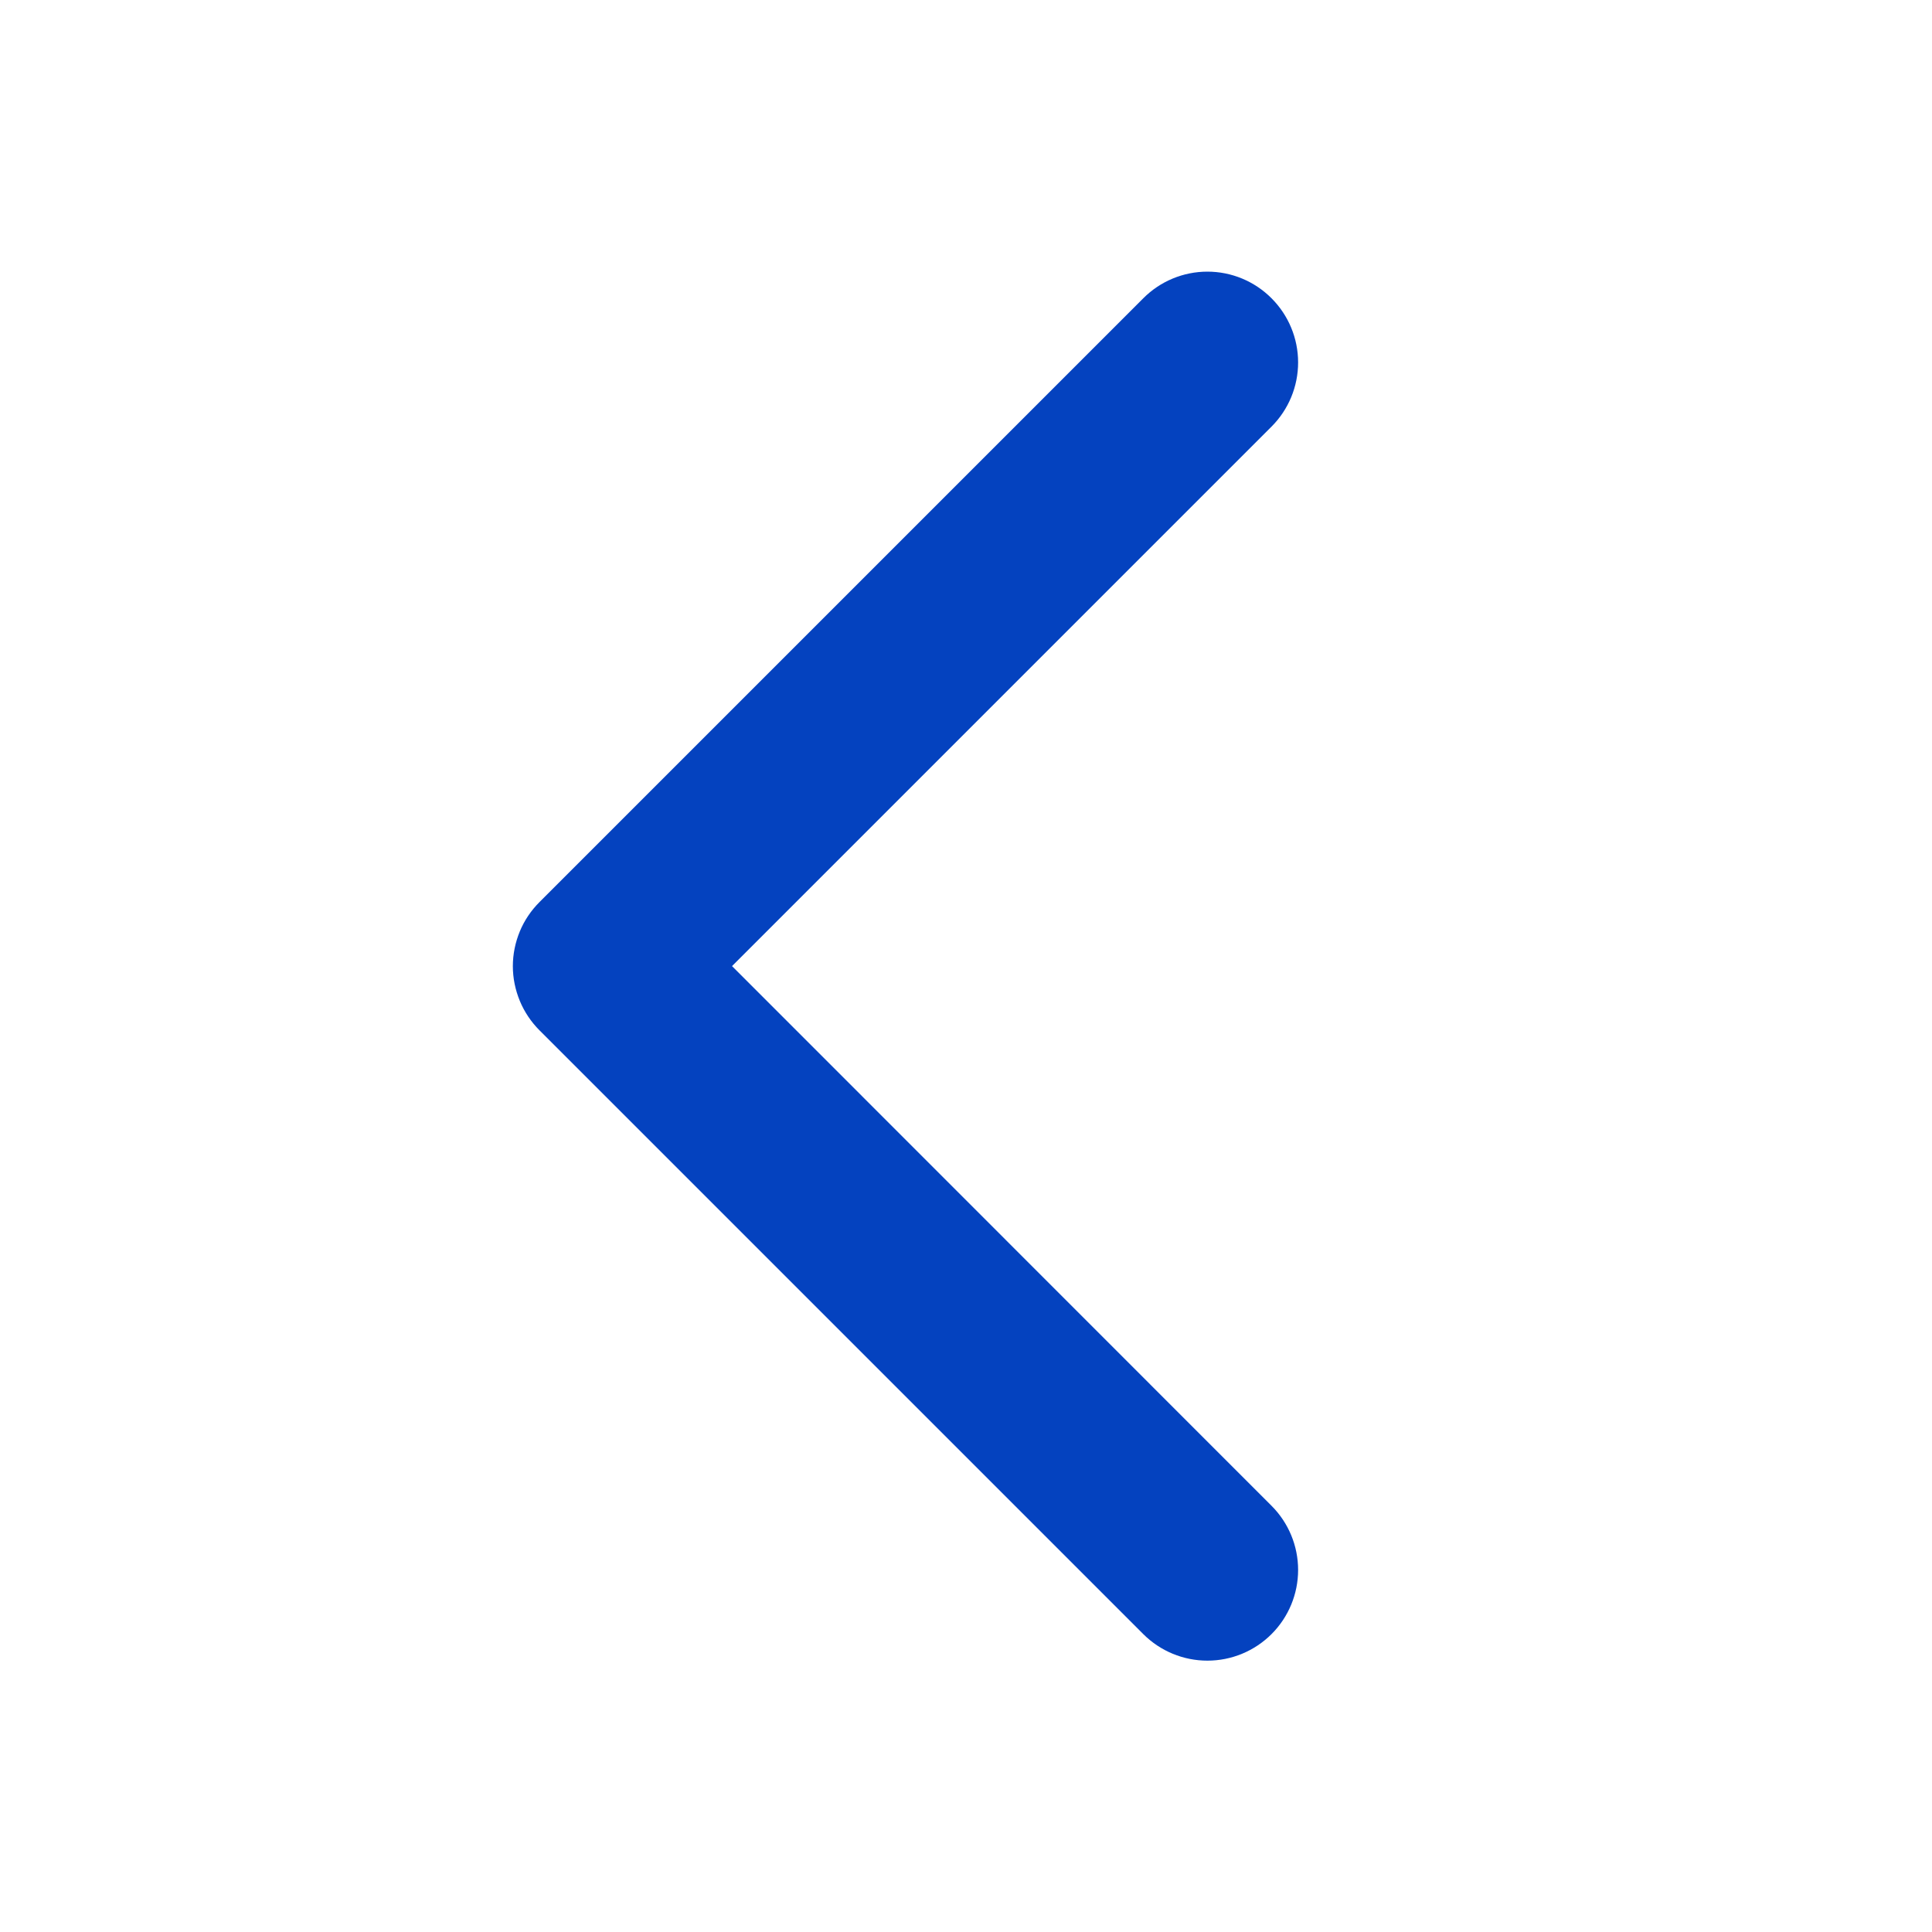 <svg width="20" height="20" viewBox="0 0 20 20" fill="none" xmlns="http://www.w3.org/2000/svg">
<path d="M13.163 15.588C13.339 15.764 13.438 16.003 13.438 16.252C13.438 16.501 13.339 16.74 13.163 16.916C12.987 17.092 12.748 17.191 12.499 17.191C12.25 17.191 12.011 17.092 11.835 16.916L5.585 10.666C5.498 10.579 5.428 10.475 5.381 10.361C5.334 10.247 5.309 10.125 5.309 10.002C5.309 9.878 5.334 9.756 5.381 9.642C5.428 9.528 5.498 9.425 5.585 9.338L11.835 3.088C12.011 2.911 12.25 2.812 12.499 2.812C12.748 2.812 12.987 2.911 13.163 3.088C13.339 3.264 13.438 3.503 13.438 3.752C13.438 4.001 13.339 4.24 13.163 4.416L7.578 10.001L13.163 15.588Z" fill="#0442BF"/>
</svg>
